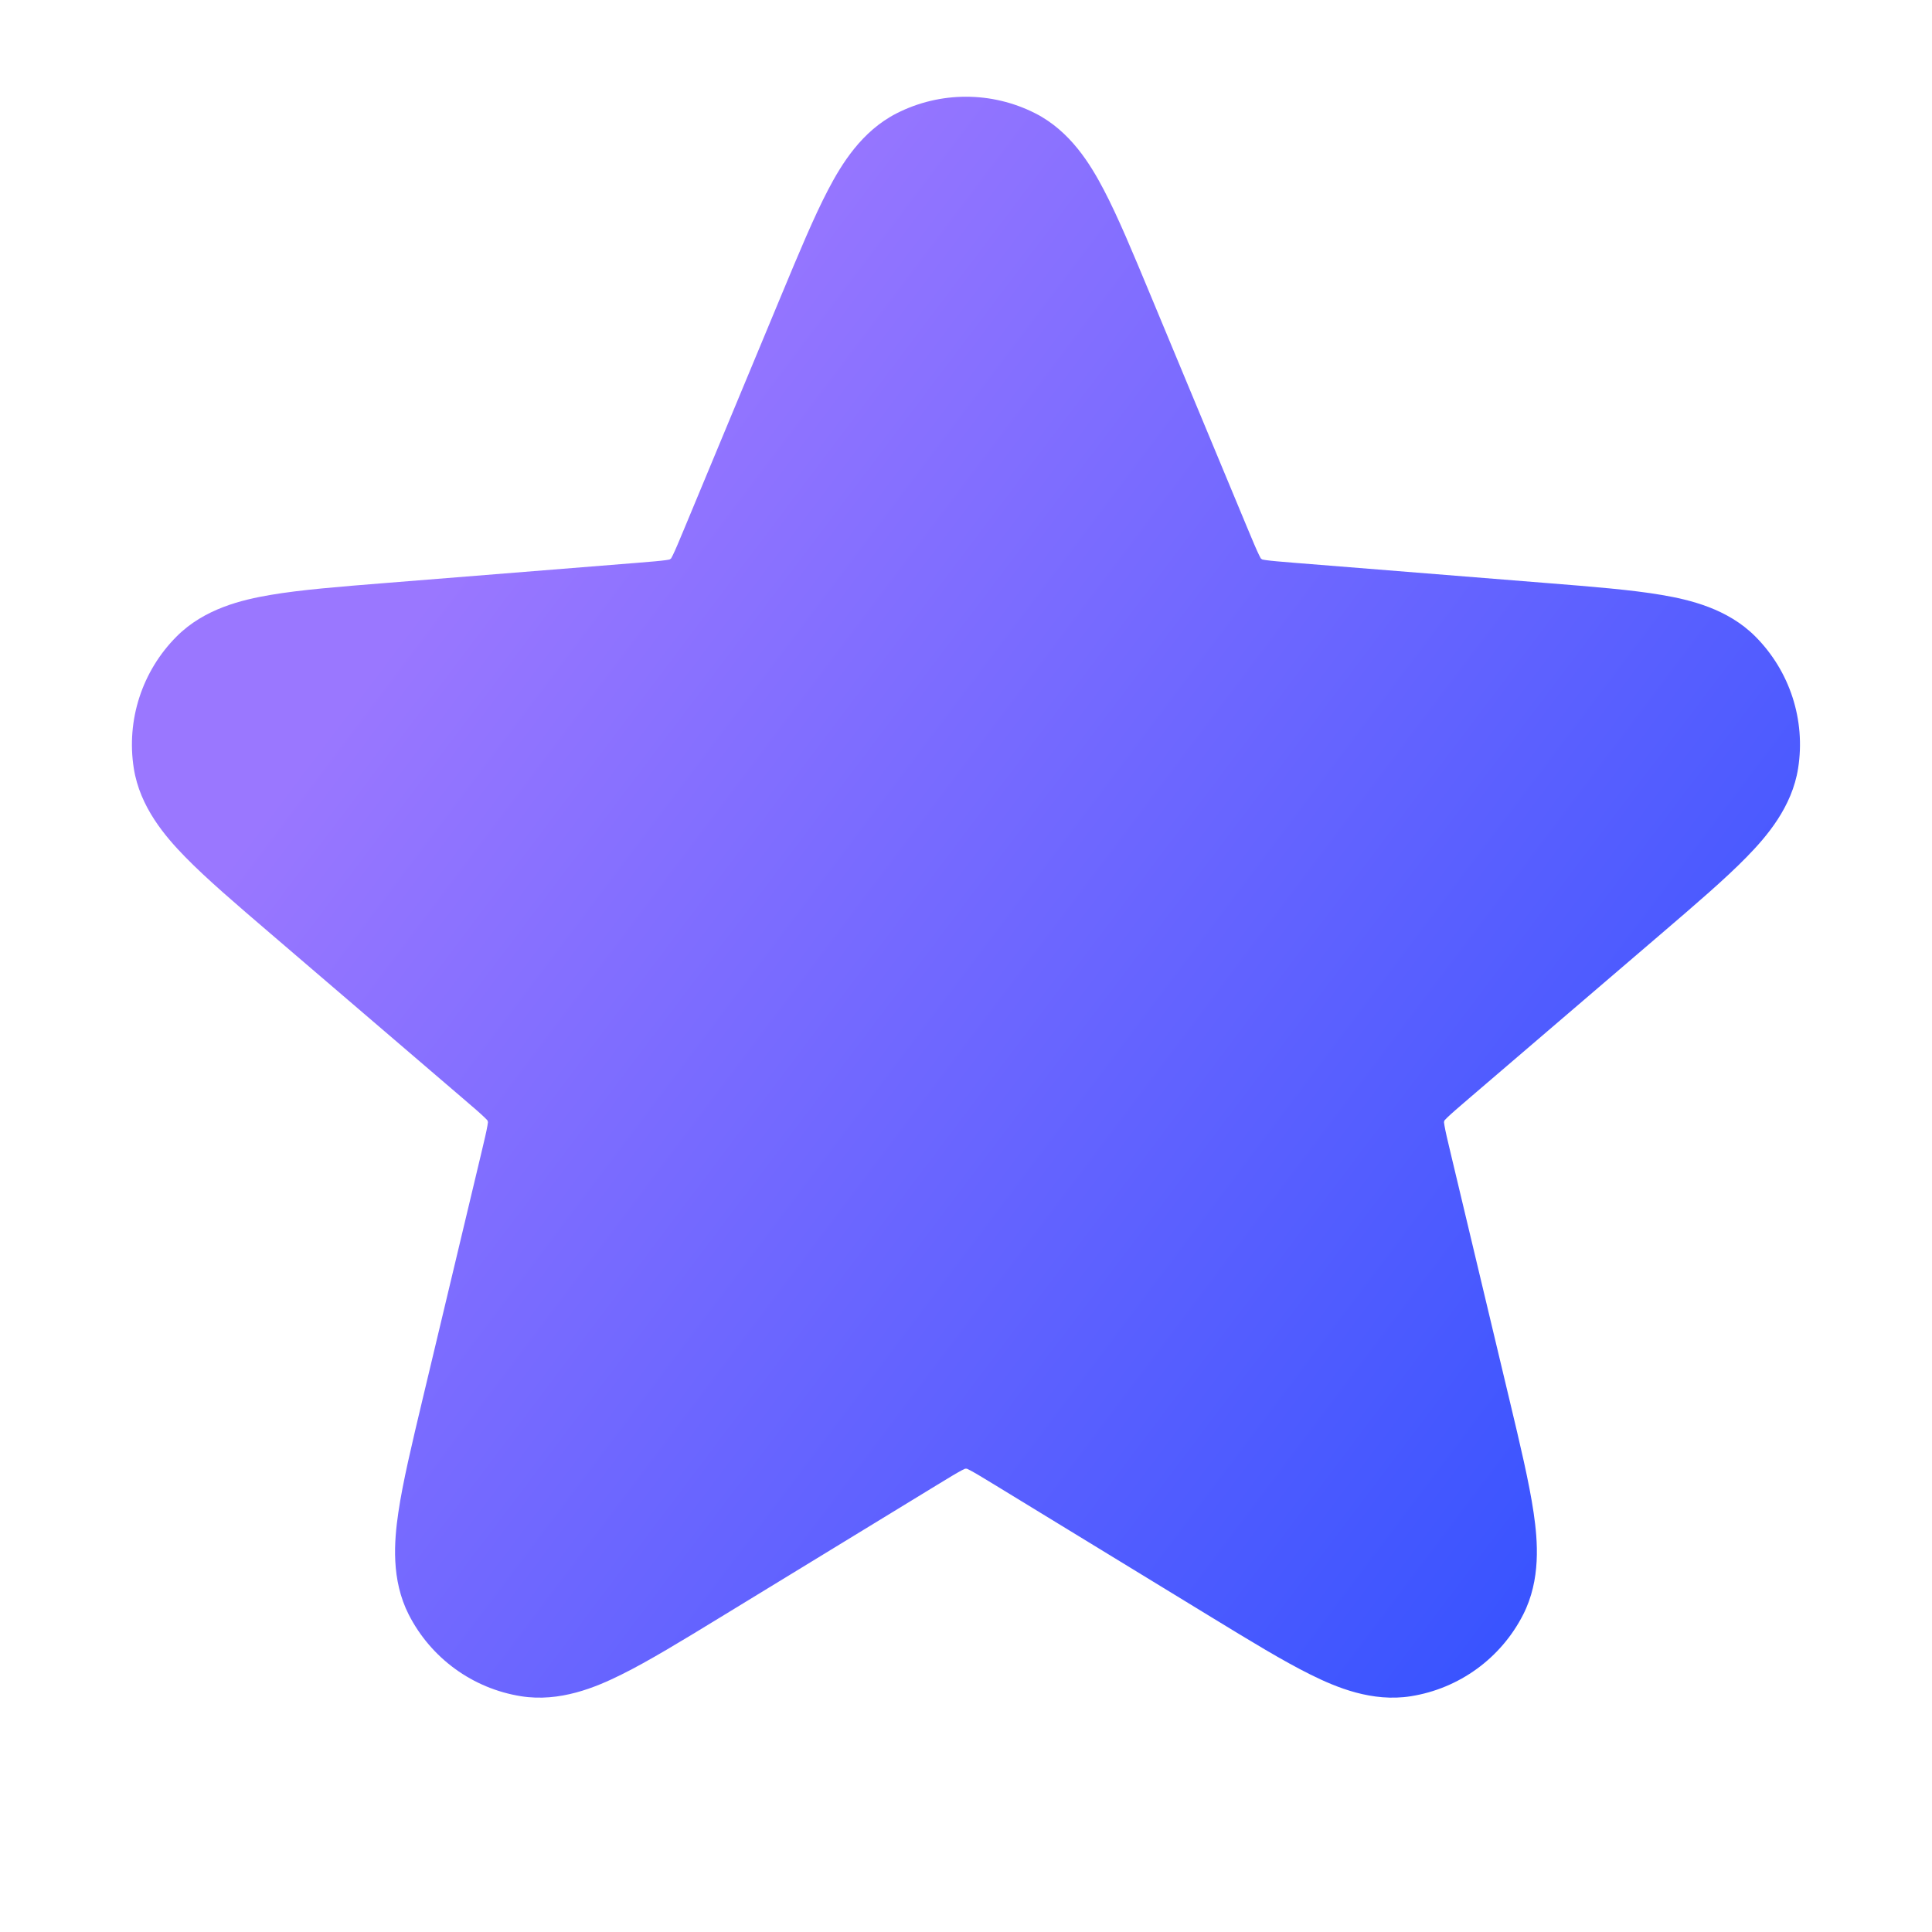 <svg width="60" height="60" viewBox="0 0 60 60" fill="none" xmlns="http://www.w3.org/2000/svg">
<g id="Shape">
<path id="Normal" d="M32.153 3.52C30.799 2.832 29.198 2.832 27.845 3.52C26.759 4.073 26.135 5.098 25.719 5.892C25.28 6.73 24.813 7.852 24.268 9.162L21.255 16.407C21.074 16.842 20.977 17.074 20.895 17.241C20.87 17.292 20.853 17.323 20.843 17.34C20.828 17.354 20.811 17.366 20.793 17.376C20.774 17.38 20.739 17.387 20.684 17.395C20.5 17.421 20.248 17.442 19.779 17.48L11.958 18.107C10.543 18.22 9.332 18.317 8.399 18.476C7.516 18.626 6.348 18.902 5.487 19.764C4.413 20.839 3.919 22.361 4.155 23.861C4.345 25.065 5.128 25.975 5.754 26.616C6.415 27.293 7.338 28.083 8.416 29.006L14.375 34.111C14.733 34.417 14.924 34.582 15.057 34.712C15.097 34.751 15.122 34.776 15.135 34.791C15.144 34.81 15.15 34.829 15.154 34.85C15.152 34.869 15.147 34.904 15.138 34.959C15.106 35.143 15.048 35.388 14.939 35.846L13.118 43.478C12.789 44.859 12.507 46.041 12.37 46.977C12.24 47.864 12.142 49.06 12.695 50.145C13.386 51.498 14.681 52.439 16.181 52.678C17.384 52.869 18.491 52.406 19.294 52.008C20.142 51.588 21.179 50.955 22.39 50.215L29.087 46.125C29.488 45.88 29.704 45.749 29.868 45.662C29.918 45.636 29.95 45.621 29.968 45.613C29.988 45.61 30.009 45.61 30.03 45.613C30.047 45.621 30.079 45.636 30.129 45.662C30.293 45.749 30.509 45.88 30.911 46.125L37.607 50.215C38.818 50.955 39.855 51.588 40.703 52.008C41.506 52.406 42.613 52.869 43.817 52.678C45.317 52.439 46.612 51.498 47.302 50.145C47.856 49.06 47.758 47.864 47.628 46.977C47.49 46.041 47.209 44.859 46.879 43.478L45.059 35.846C44.949 35.388 44.892 35.143 44.86 34.959C44.85 34.904 44.846 34.869 44.844 34.85C44.847 34.829 44.854 34.81 44.863 34.791C44.876 34.776 44.9 34.751 44.94 34.712C45.074 34.582 45.265 34.417 45.622 34.111L51.581 29.007C52.659 28.083 53.582 27.293 54.243 26.616C54.87 25.975 55.652 25.065 55.842 23.861C56.079 22.361 55.584 20.839 54.511 19.764C53.65 18.902 52.482 18.626 51.599 18.476C50.666 18.317 49.455 18.22 48.039 18.107L40.218 17.48C39.749 17.442 39.498 17.421 39.314 17.395C39.258 17.387 39.223 17.38 39.204 17.376C39.186 17.366 39.169 17.354 39.154 17.34C39.145 17.323 39.127 17.292 39.103 17.241C39.021 17.074 38.923 16.842 38.742 16.407L35.729 9.163C35.184 7.852 34.718 6.73 34.278 5.892C33.862 5.098 33.239 4.073 32.153 3.52Z" fill="url(#paint0_linear_855_187)"/>
</g>
<defs>
<linearGradient id="paint0_linear_855_187" x1="10.364" y1="22.394" x2="56.54" y2="57.227" gradientUnits="userSpaceOnUse">
<stop stop-color="#9A77FF"/>
<stop offset="1" stop-color="#214BFF"/>
</linearGradient>
</defs>
</svg>

